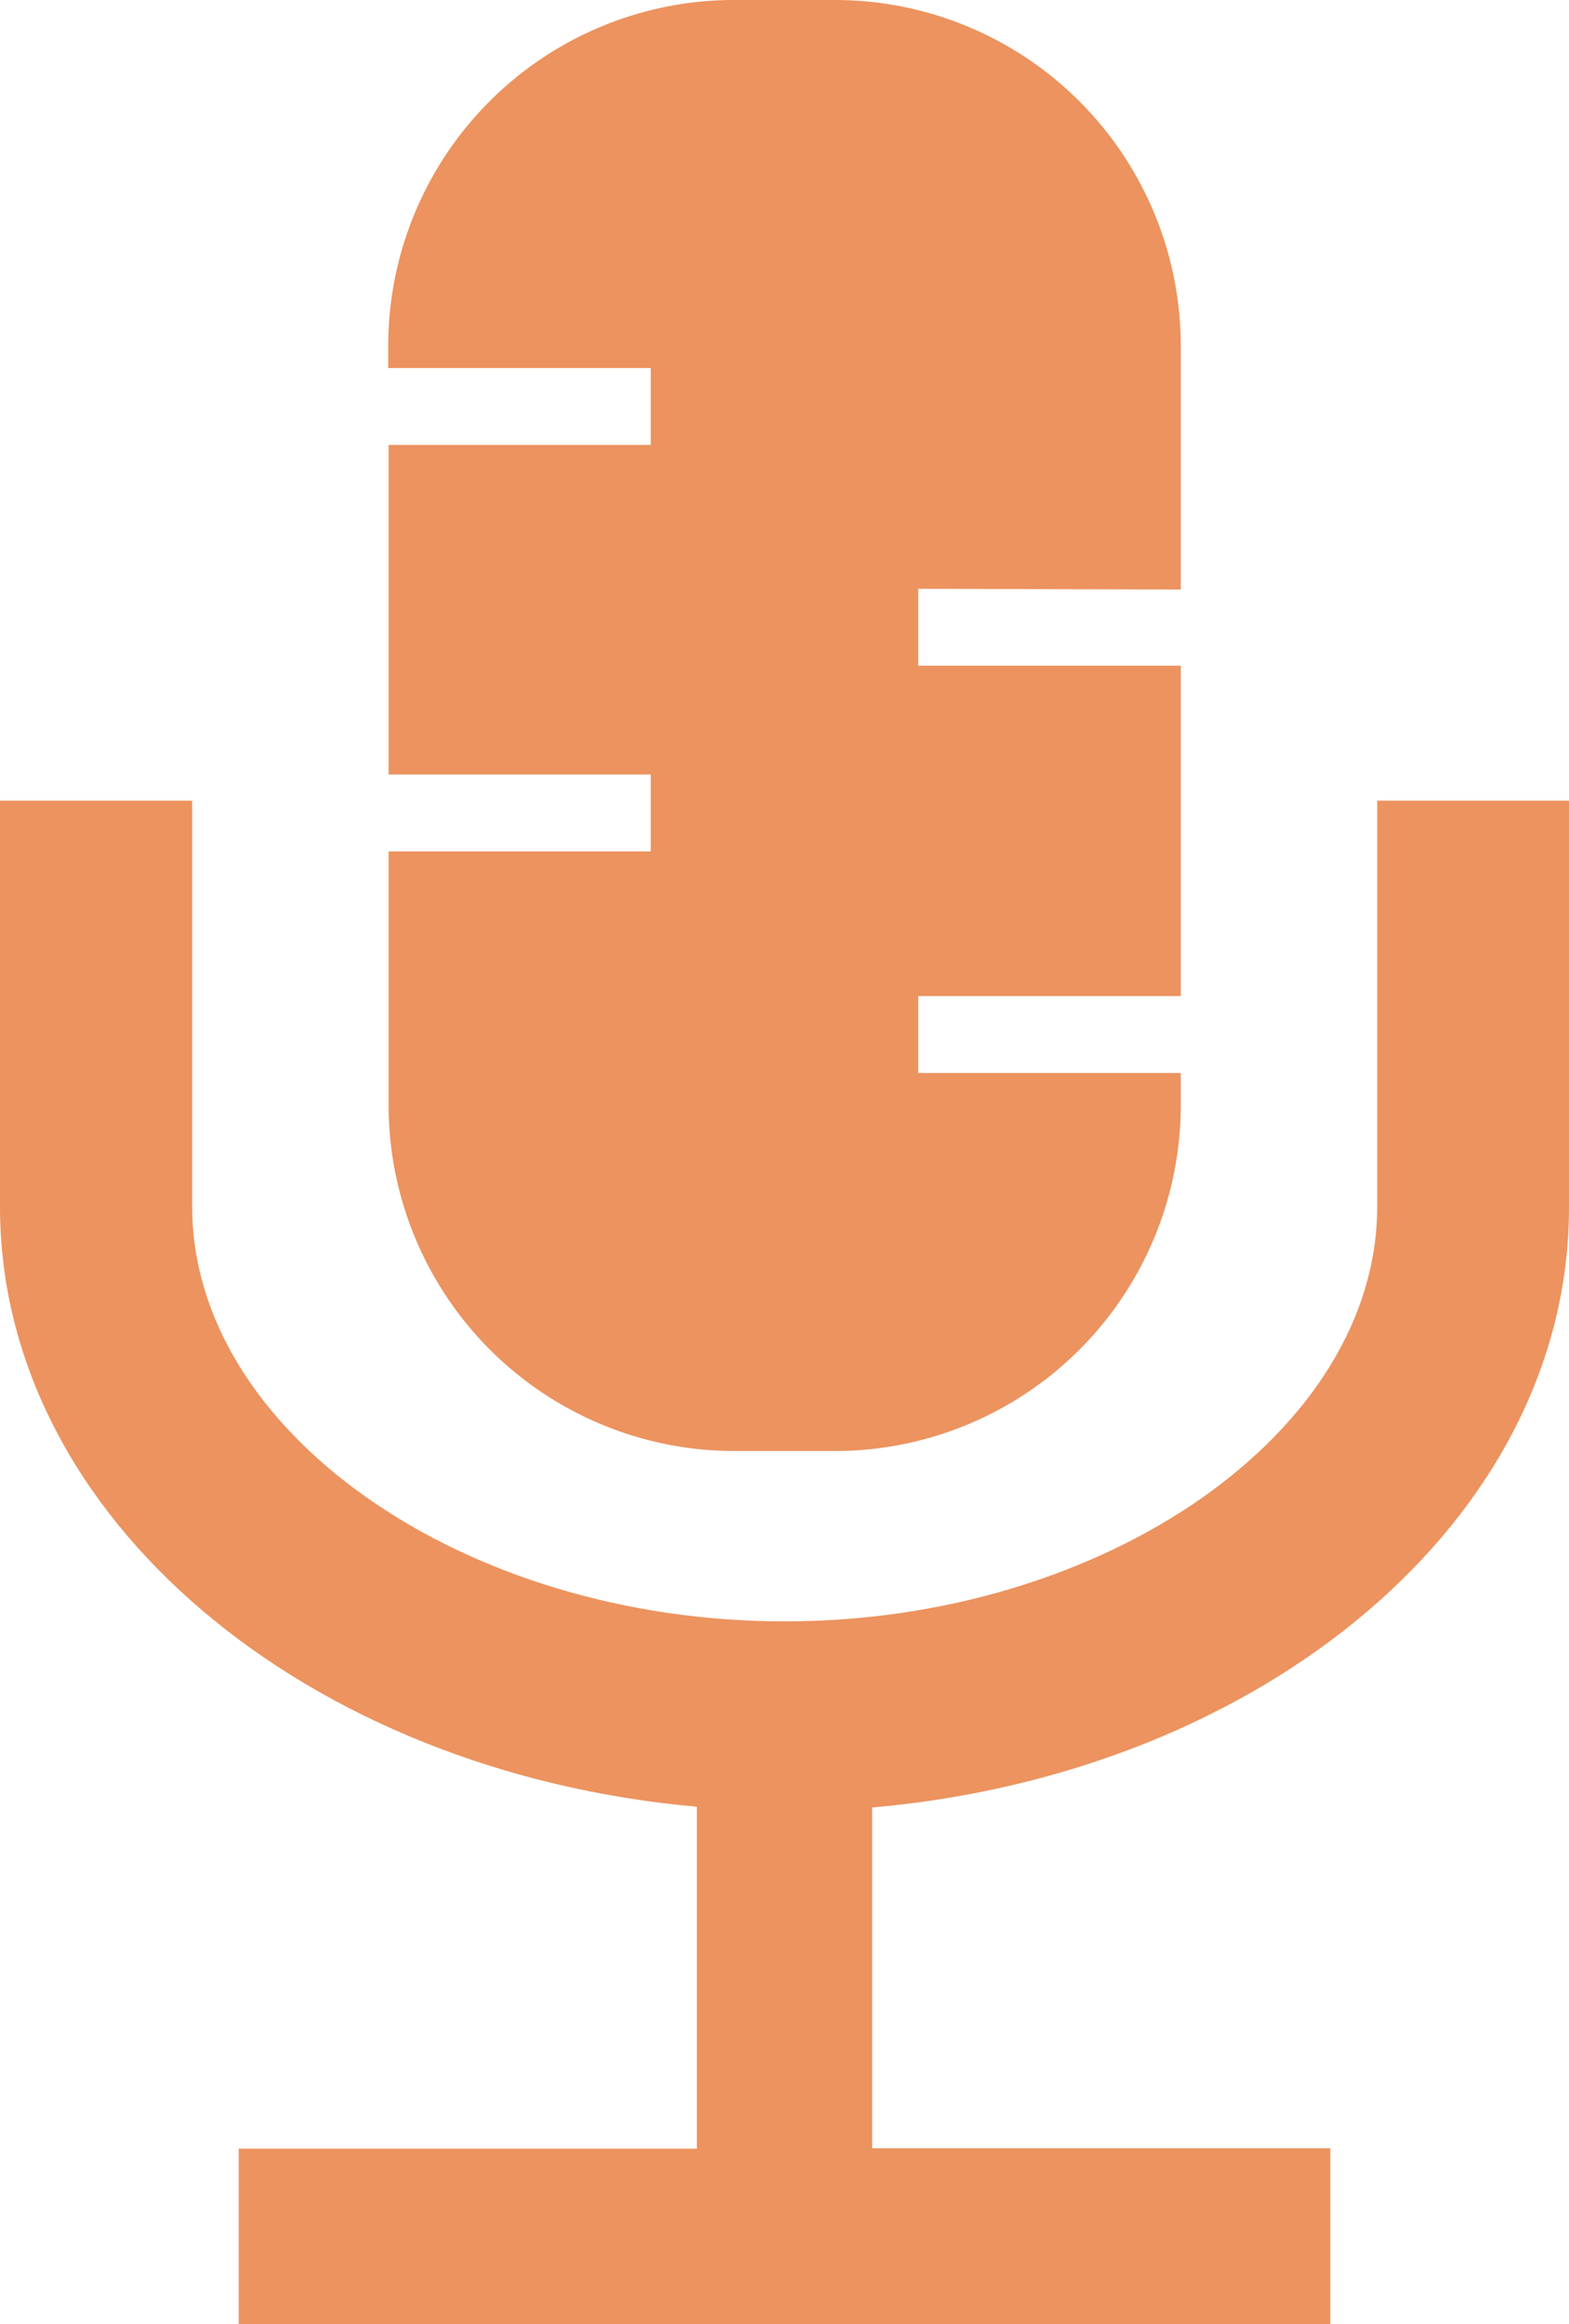 <svg xmlns="http://www.w3.org/2000/svg" viewBox="0 0 40.82 60.43"><defs><style>.cls-1{fill:#ec935f;}</style></defs><g id="Layer_2" data-name="Layer 2"><g id="Layer_1-2" data-name="Layer 1"><g id="Group_1376" data-name="Group 1376"><path id="Path_10" data-name="Path 10" class="cls-1" d="M35.83,20.82V31.38c0,5.84-7.06,10.78-15.42,10.78S5,37.22,5,31.38V20.82H0V31.38c0,8.1,8,14.7,18.13,15.6v8.89H6.21v4.56h28.4V55.86H22.69V47c10.17-.89,18.13-7.5,18.13-15.6V20.82Z"/><path id="Path_11" data-name="Path 11" class="cls-1" d="M30.72,15.33V8.94A9,9,0,0,0,21.78,0H19A9,9,0,0,0,10.1,8.94v.63h6.83v2H10.11v8.57h6.82v2H10.11v6.65a9,9,0,0,0,8.94,8.94h2.73a9,9,0,0,0,8.94-8.94v-.89H23.89v-2h6.83V17.31H23.89v-2Z"/></g></g></g></svg>